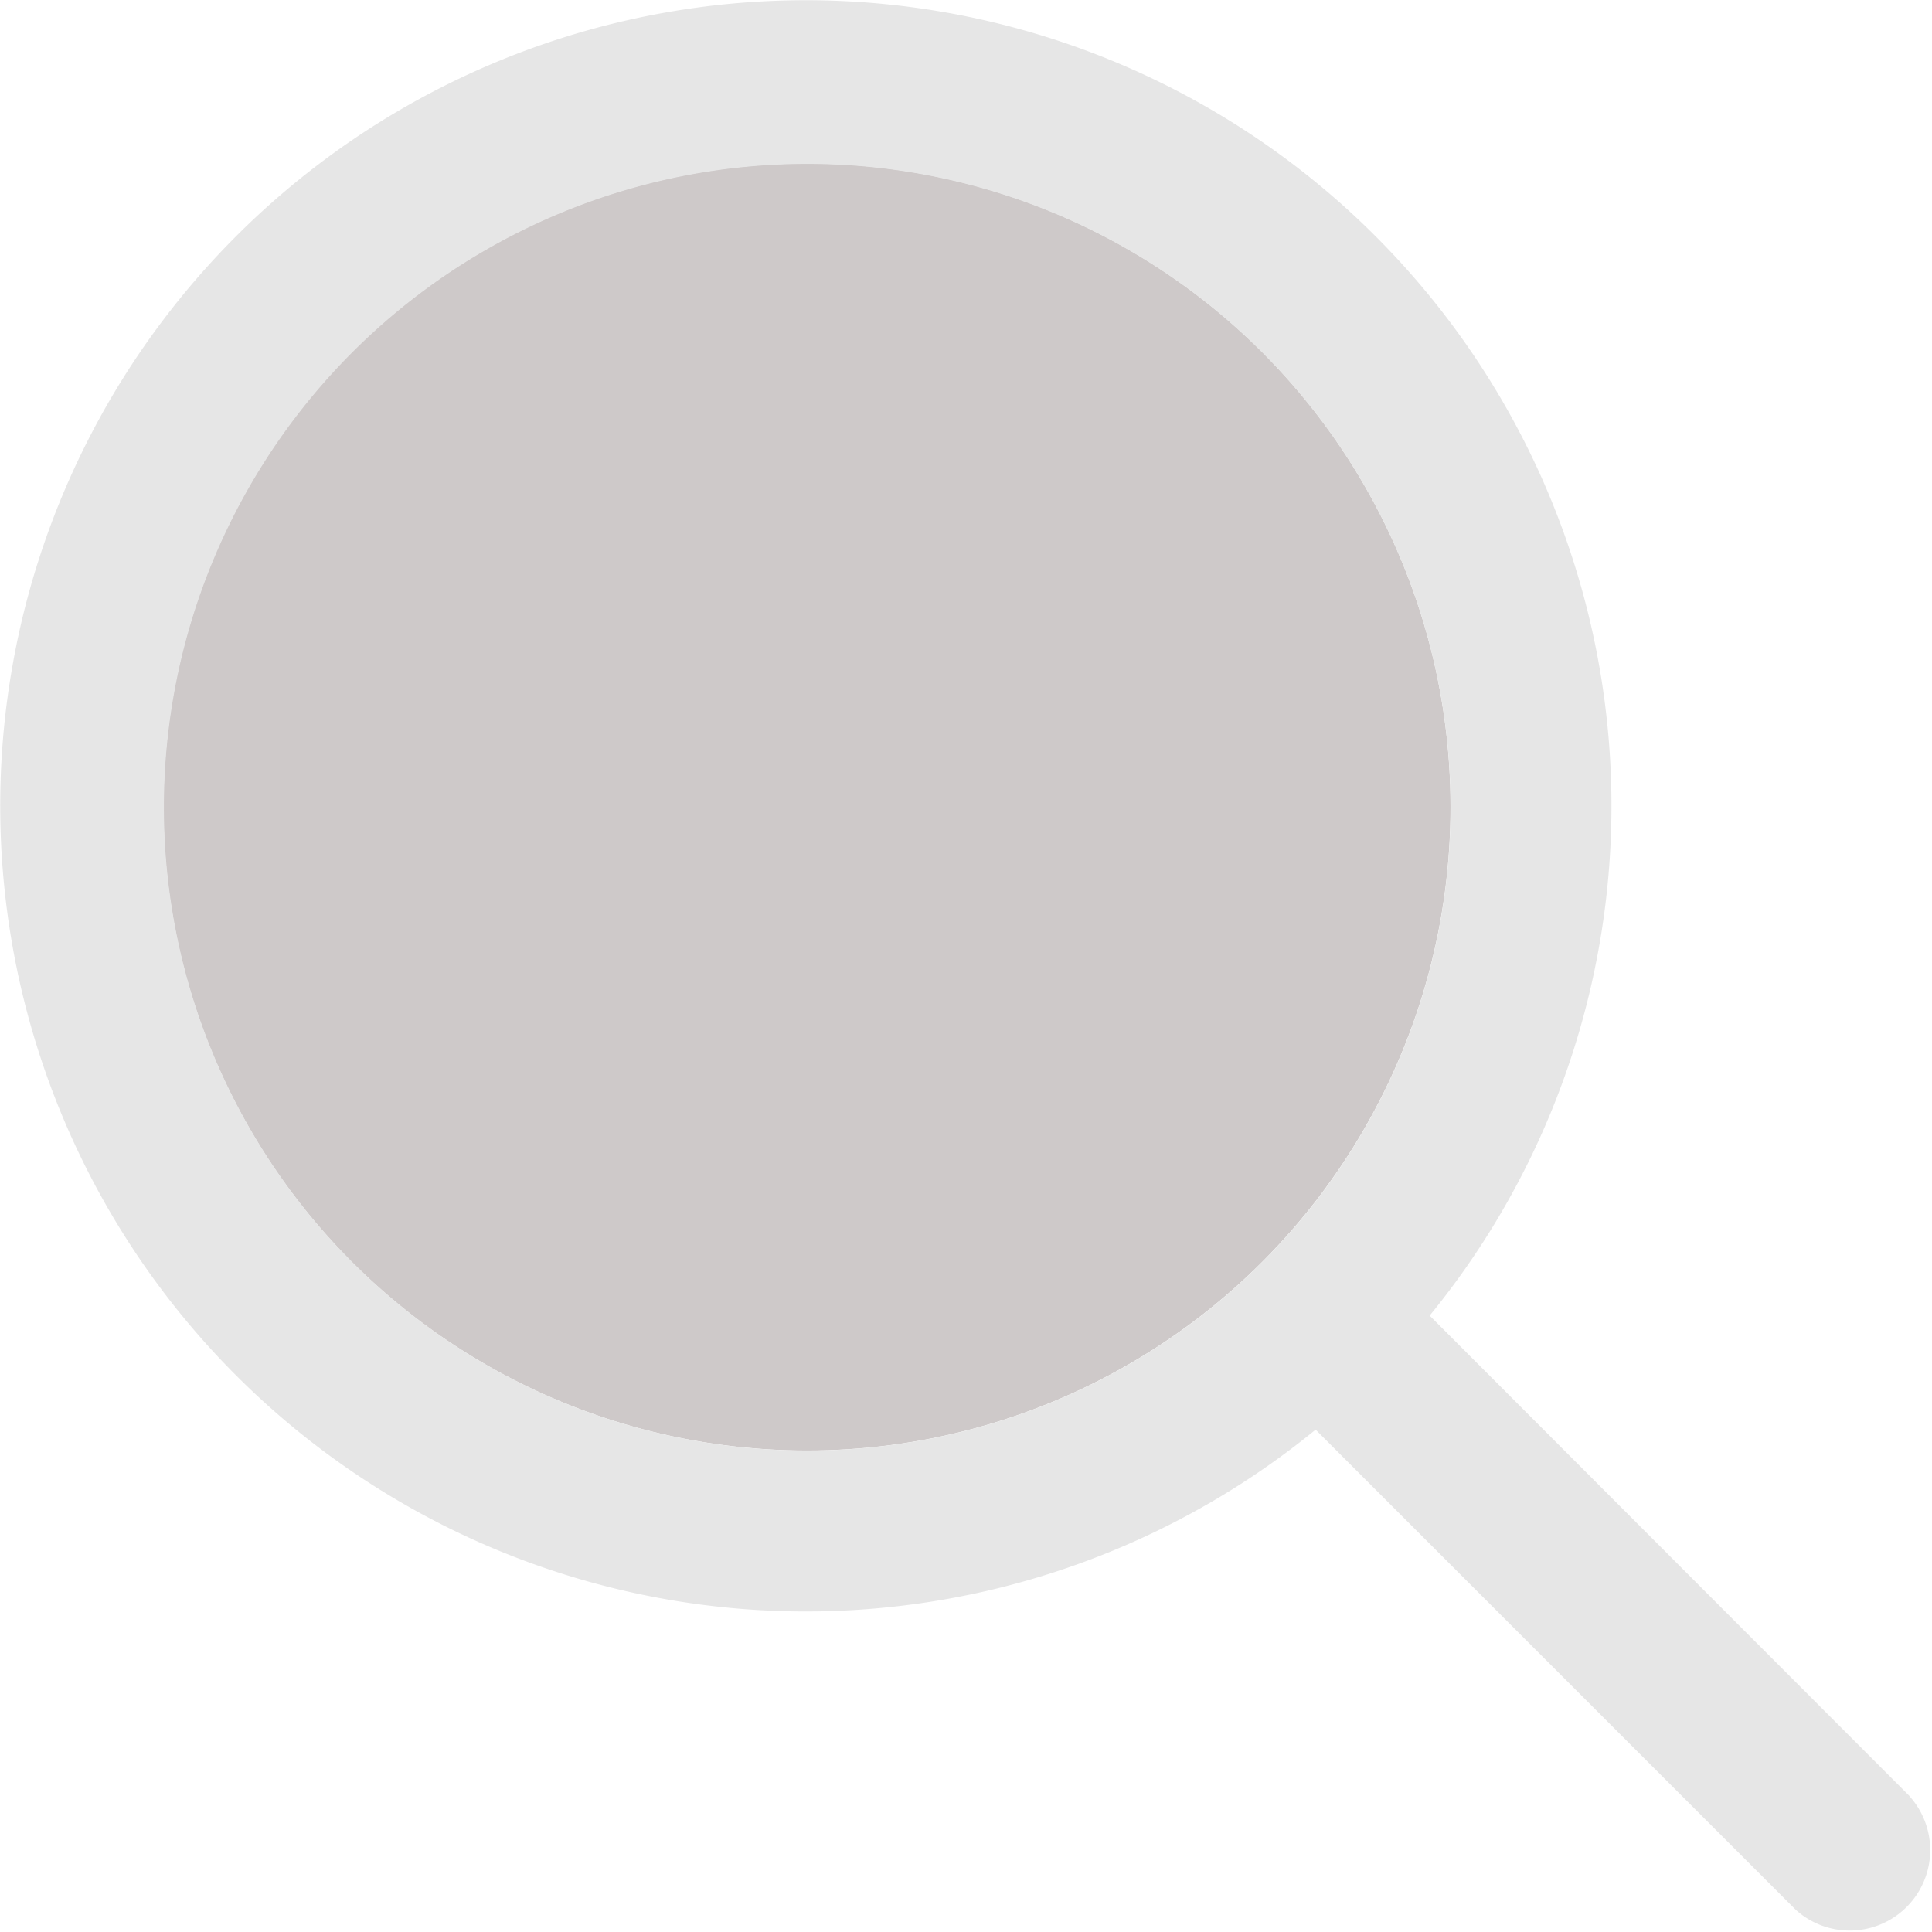 <svg xmlns="http://www.w3.org/2000/svg" width="24.003" height="24.004" viewBox="0 0 24.003 24.004">
  <g id="search_1_" data-name="search (1)" transform="translate(0.762 0.762)">
    <circle id="Ellipse_7" data-name="Ellipse 7" cx="7.995" cy="7.995" r="7.995" transform="translate(1.269 1.269)" fill="#cec9c9"/>
    <path id="Path_168" data-name="Path 168" d="M22.96,21.55,17,15.583A10.009,10.009,0,1,0,15.583,17l5.963,5.963a1,1,0,0,0,1.415-1.41Zm-13.7-4.29a7.993,7.993,0,1,1,8-8A7.994,7.994,0,0,1,9.264,17.26Z" transform="translate(0 0)" fill="#e6e6e6"/>
  </g>
</svg>
